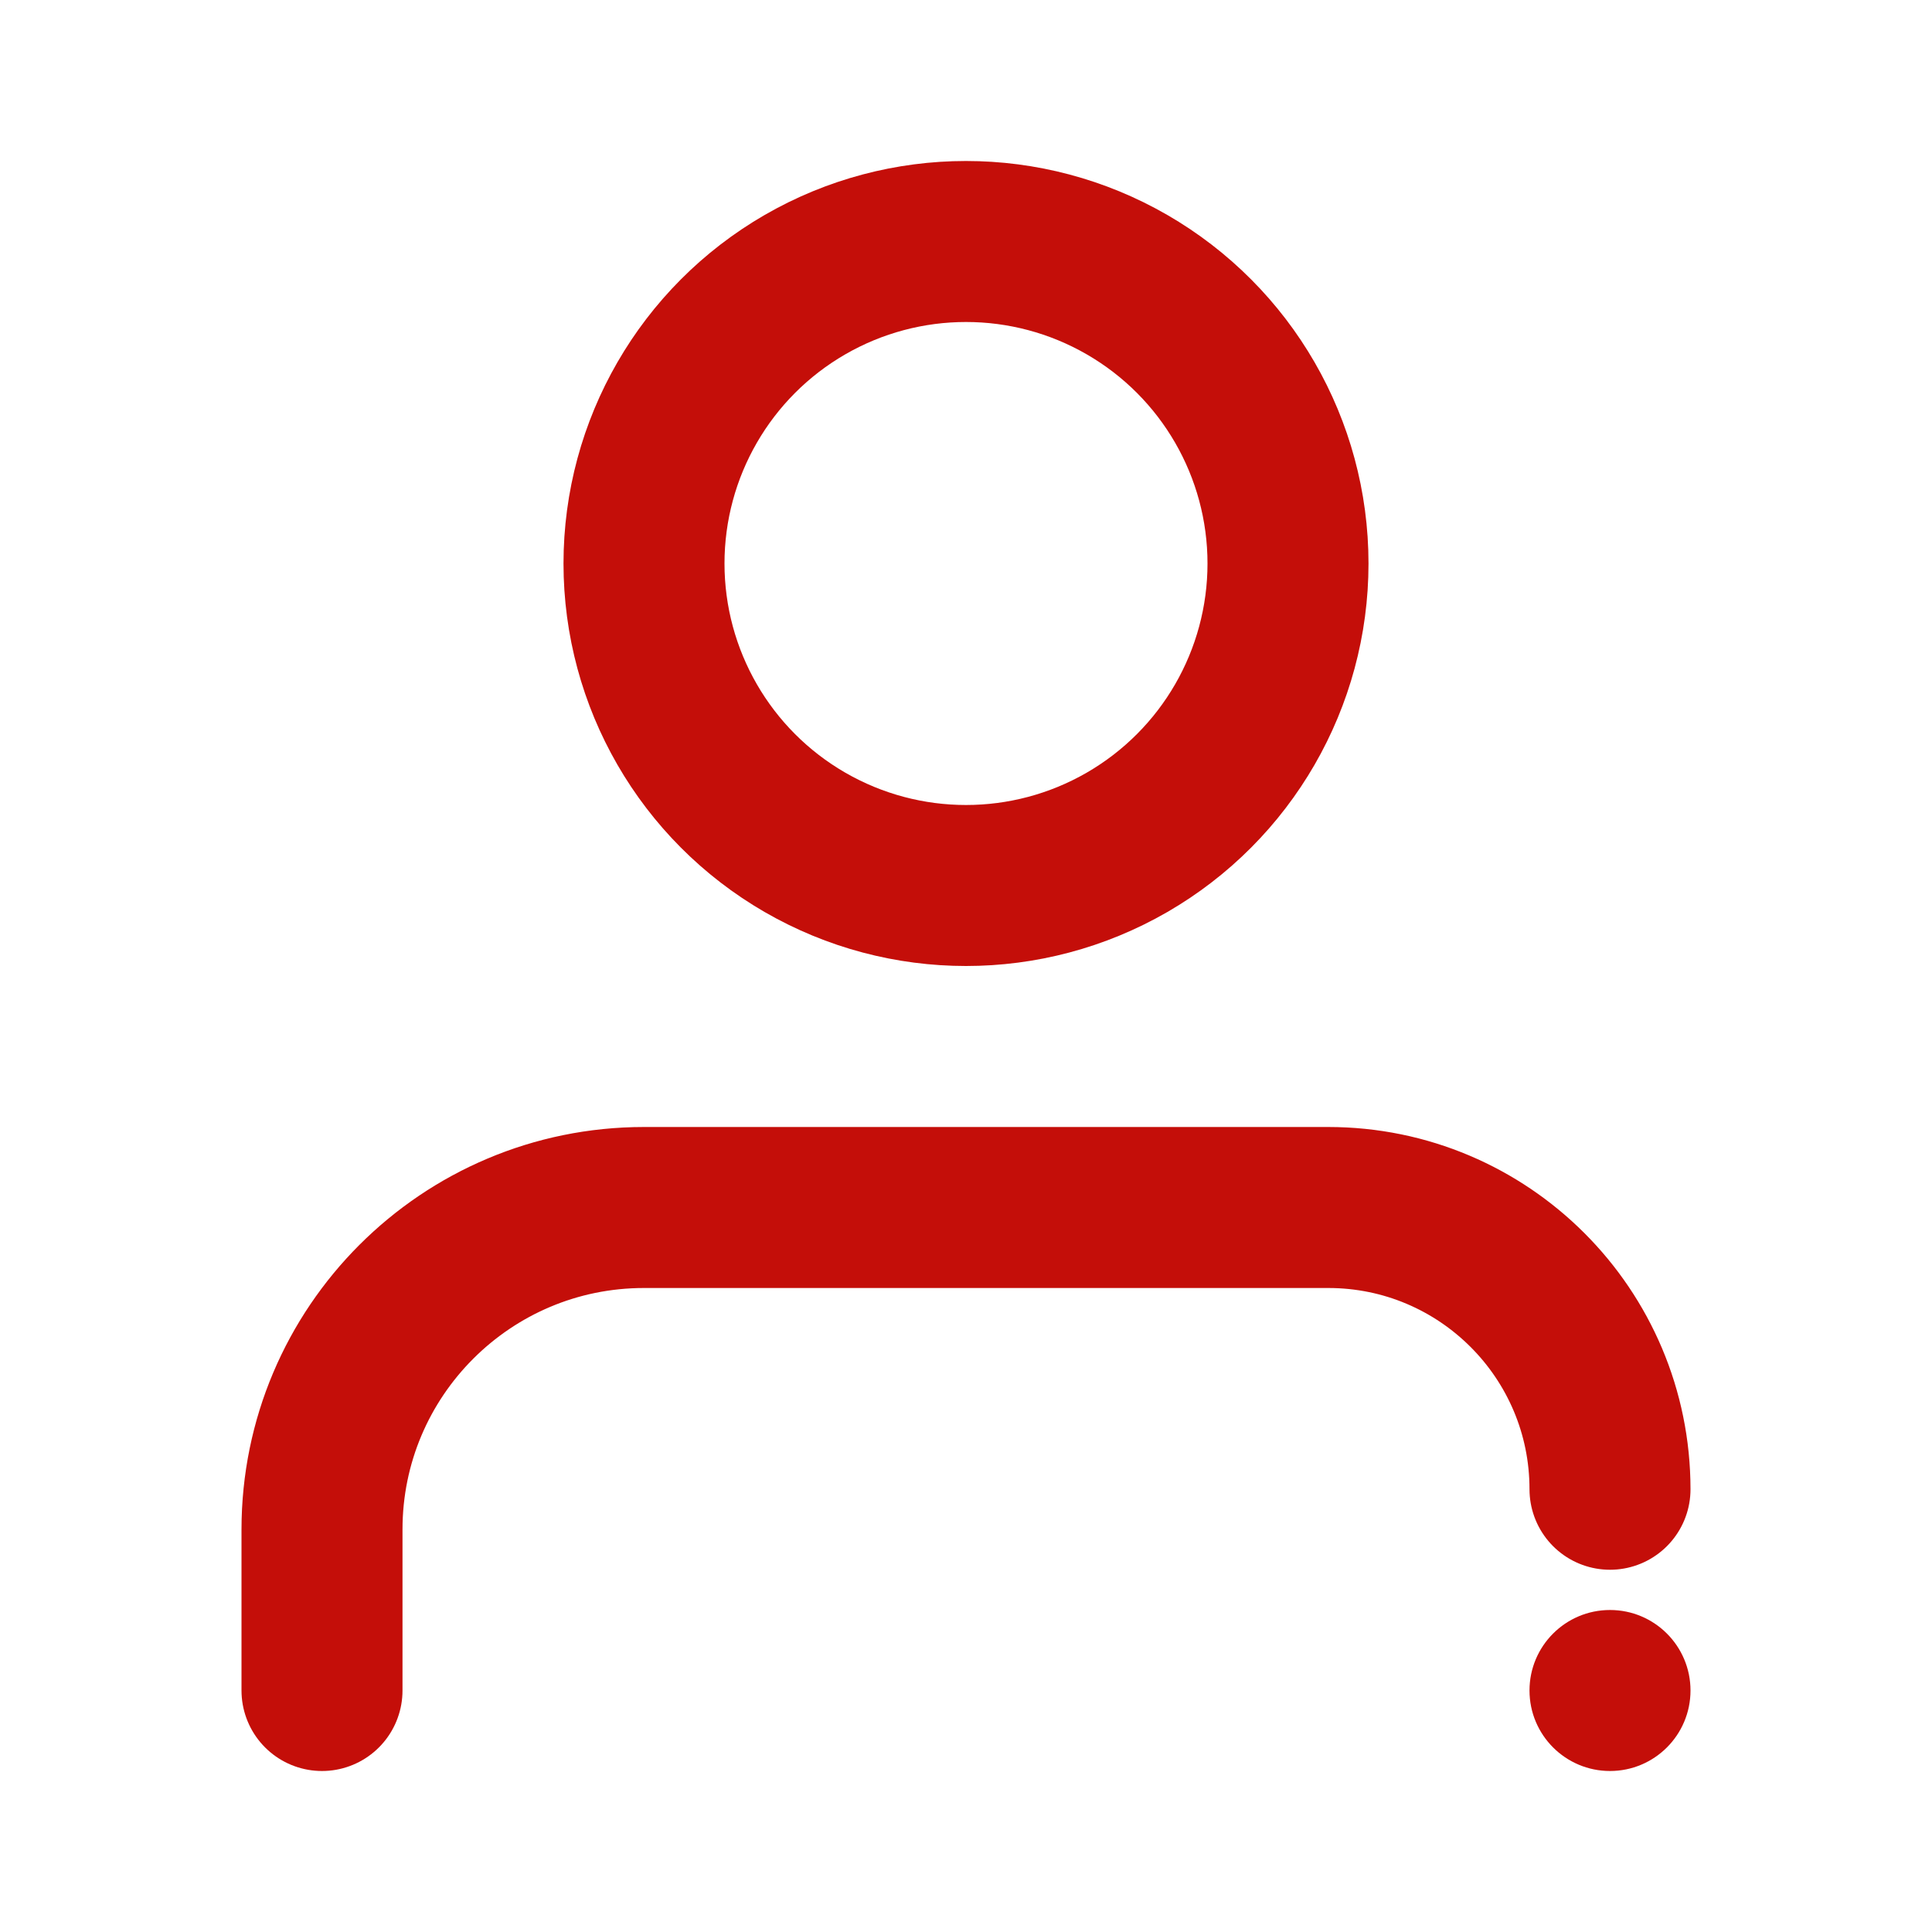 <svg width="24" height="24" viewBox="0 0 24 24" fill="none" xmlns="http://www.w3.org/2000/svg">
<circle cx="12" cy="7" r="4" stroke="#C40E09" stroke-width="2"/>
<circle cx="20" cy="21" r="1" fill="#C40E09"/>
<path d="M4 21V19C4 16.791 5.791 15 8 15H16.5C18.433 15 20 16.567 20 18.5V18.5" stroke="#C40E09" stroke-width="2" stroke-linecap="round" stroke-linejoin="round"/>
</svg>
